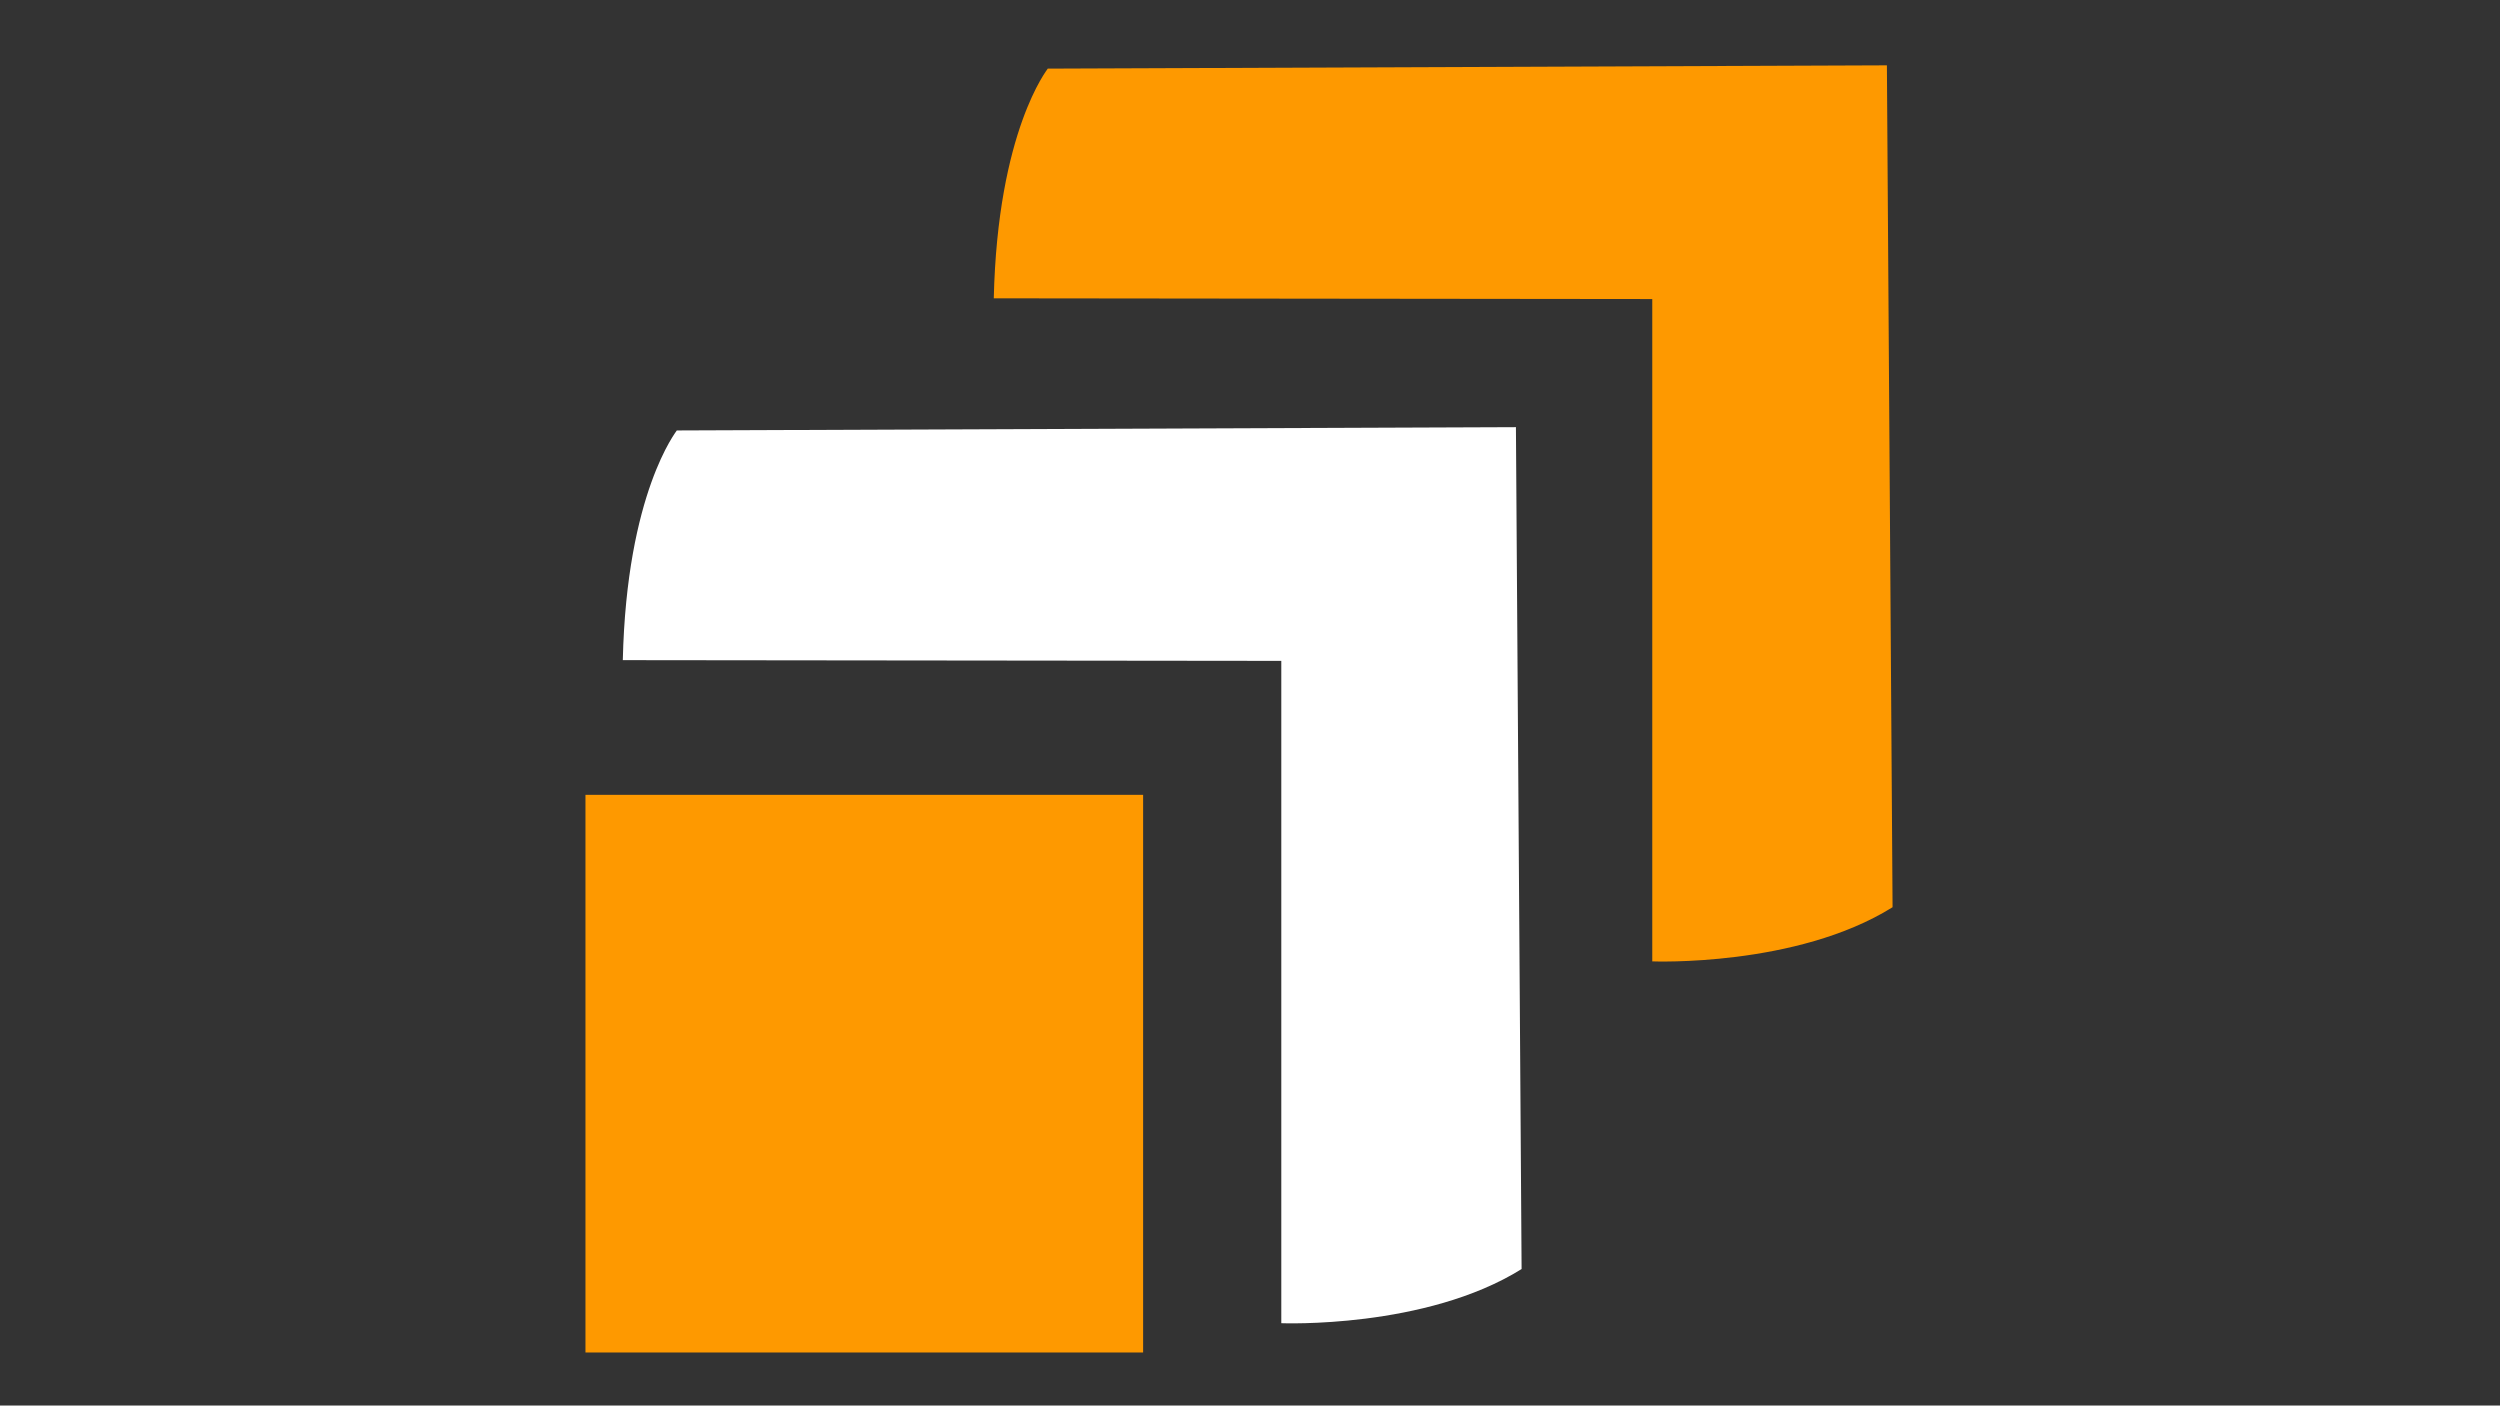 <?xml version="1.0" encoding="utf-8"?>
<!-- Generator: Adobe Illustrator 26.2.1, SVG Export Plug-In . SVG Version: 6.00 Build 0)  -->
<svg version="1.1" id="Capa_2" xmlns="http://www.w3.org/2000/svg" xmlns:xlink="http://www.w3.org/1999/xlink" x="0px" y="0px"
	 viewBox="0 0 1366 768" style="enable-background:new 0 0 1366 768;" xml:space="preserve">
<rect x="0" y="0" width="1366" height="768" fill="#333333" stroke="none"/>
<style type="text/css">
	.st0{fill:#FE9900;}
	.st1{fill:#FFFFFF;}
</style>
<path class="st0" d="M543,163l359.8,0.4v361.9c0,0,78.8,3.2,131.3-29.6l-3.1-460l-458.5,1.8C572.6,37.6,545.1,71.3,543,163z"/>
<path class="st1" d="M340.3,360.7l359.8,0.4v361.9c0,0,78.8,3.2,131.3-29.6l-3.1-460l-458.5,1.8C369.9,235.4,342.4,269,340.3,360.7z
	"/>
<rect x="319.9" y="434.3" class="st0" width="304.7" height="304.7"/>
</svg>
